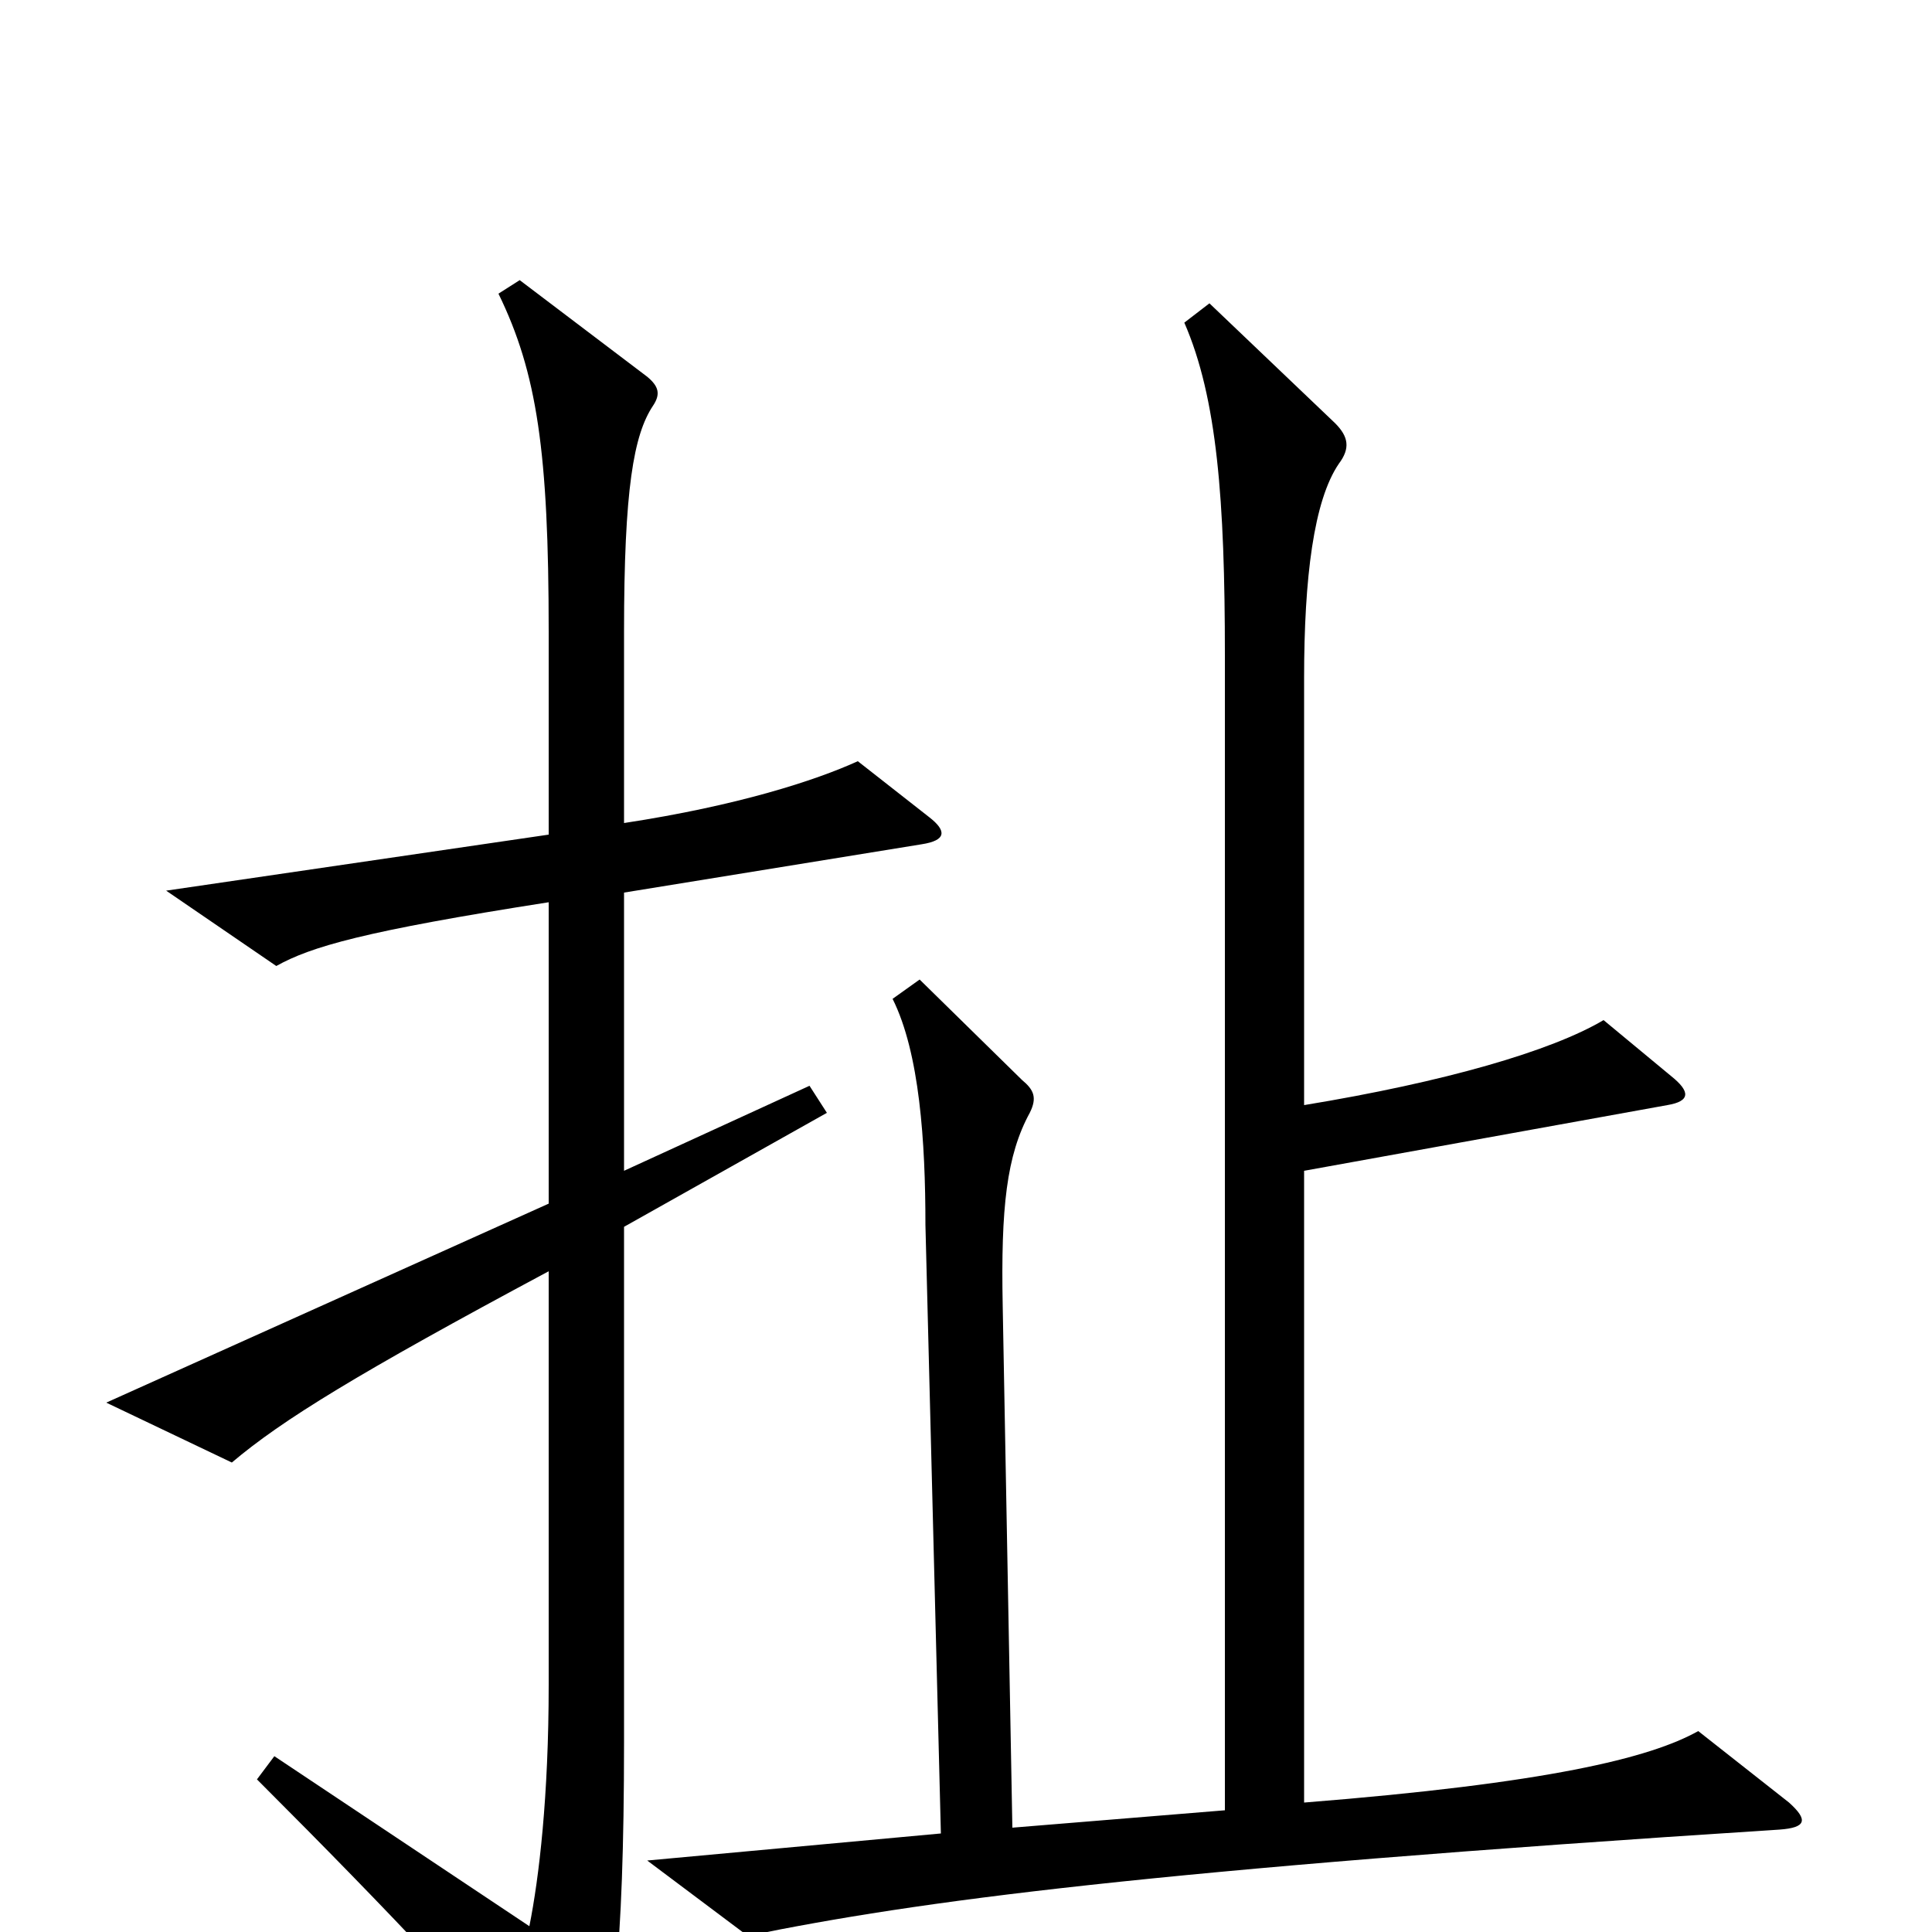 <svg xmlns="http://www.w3.org/2000/svg" viewBox="0 -1000 1000 1000">
	<path fill="#000000" d="M926 -67L879 -104C854 -90 801 -77 675 -67V-394L863 -428C875 -430 875 -435 865 -443L830 -472C803 -456 748 -440 675 -428V-649C675 -701 680 -741 693 -760C699 -768 698 -774 691 -781L626 -843L613 -833C630 -794 634 -741 634 -661V-63L524 -54L519 -324C518 -375 521 -402 533 -424C537 -432 535 -436 529 -441L476 -493L462 -483C476 -455 479 -409 479 -366L487 -51L335 -37L387 2C475 -16 594 -32 921 -53C935 -54 936 -58 926 -67ZM481 -577L444 -606C422 -596 382 -583 323 -574V-673C323 -747 328 -775 338 -790C342 -796 341 -800 335 -805L269 -855L258 -848C278 -807 284 -766 284 -673V-568L86 -539L143 -500C161 -510 188 -518 284 -533V-377L55 -274L120 -243C146 -265 185 -289 284 -342V-128C284 -70 279 -28 274 -3L142 -91L133 -79C205 -7 251 42 287 86C296 97 301 97 306 85C317 59 323 10 323 -98V-365L428 -424L419 -438L323 -394V-538L477 -563C490 -565 490 -570 481 -577Z"/>
</svg>